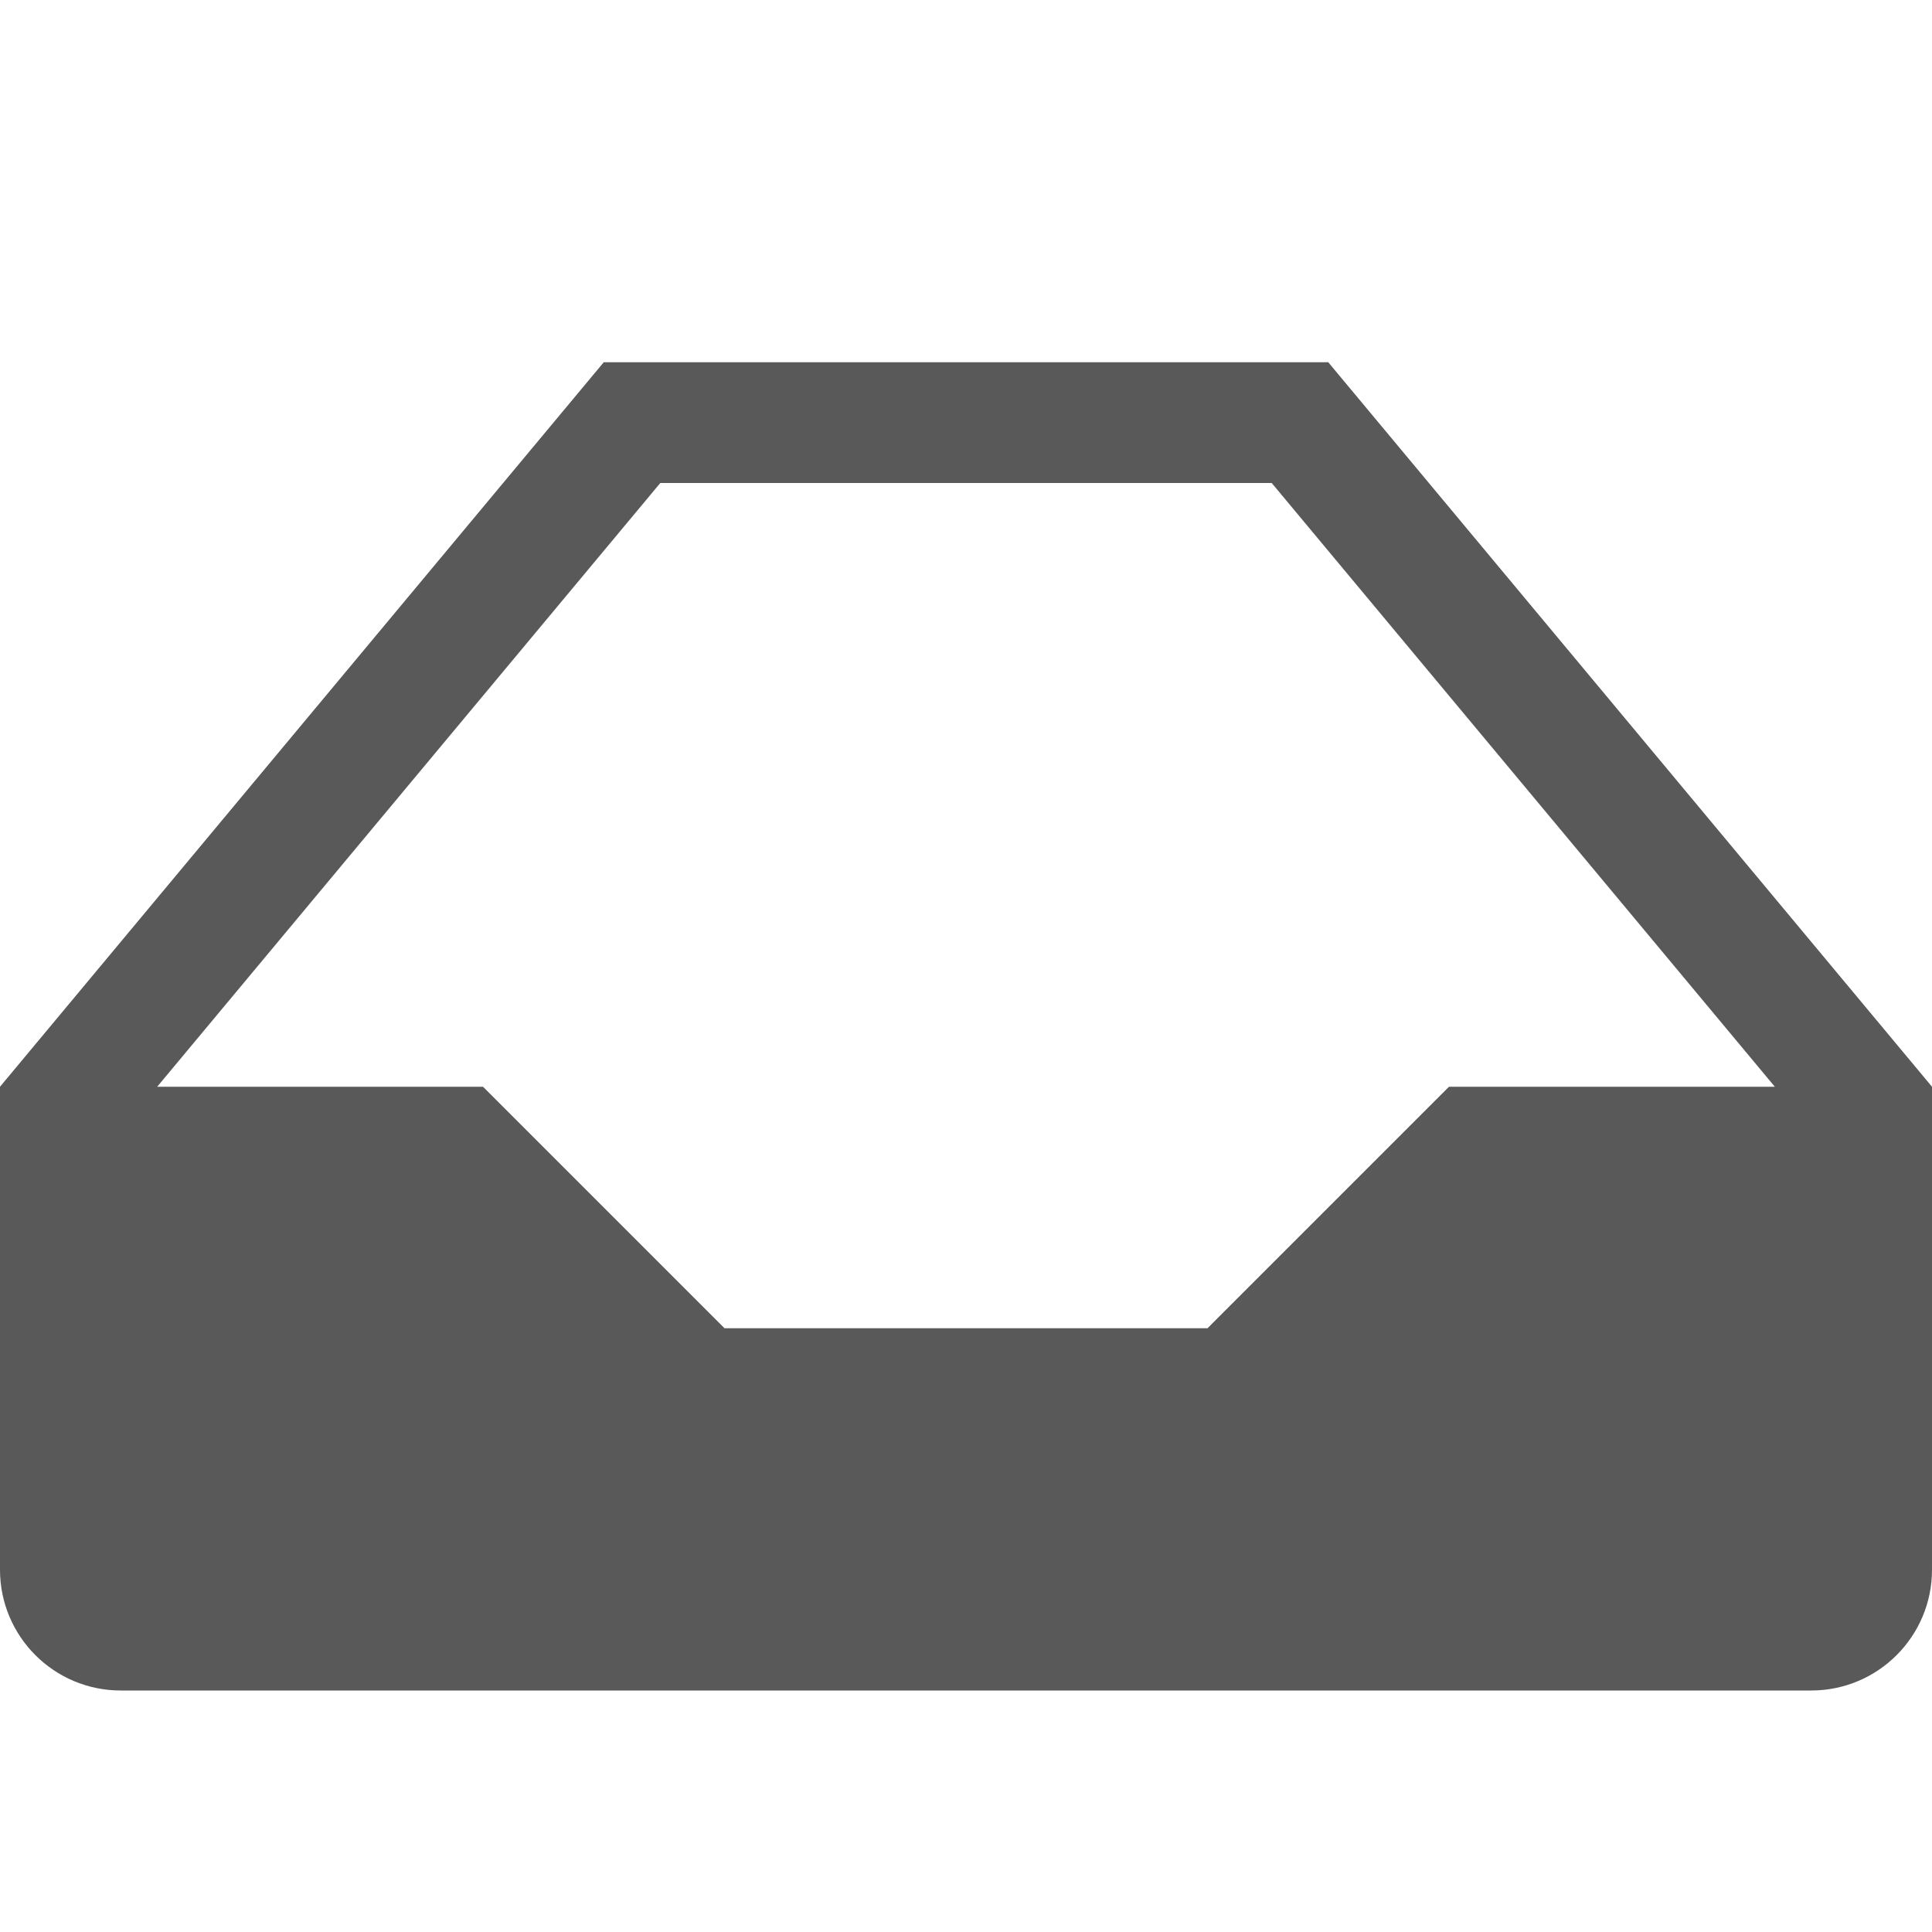 <svg xmlns="http://www.w3.org/2000/svg" width="512" height="512" viewBox="0 0 512 512"><path stroke="#449FDB" d="M0 0"/><path d="M352 96H160L0 288v128c0 17.673 14.327 32 32 32h448c17.674 0 32-14.327 32-32V288L352 96zm32 192l-64 64H192l-64-64H41.655l133.333-160h162.024l133.333 160H384z" fill="#595959"/></svg>